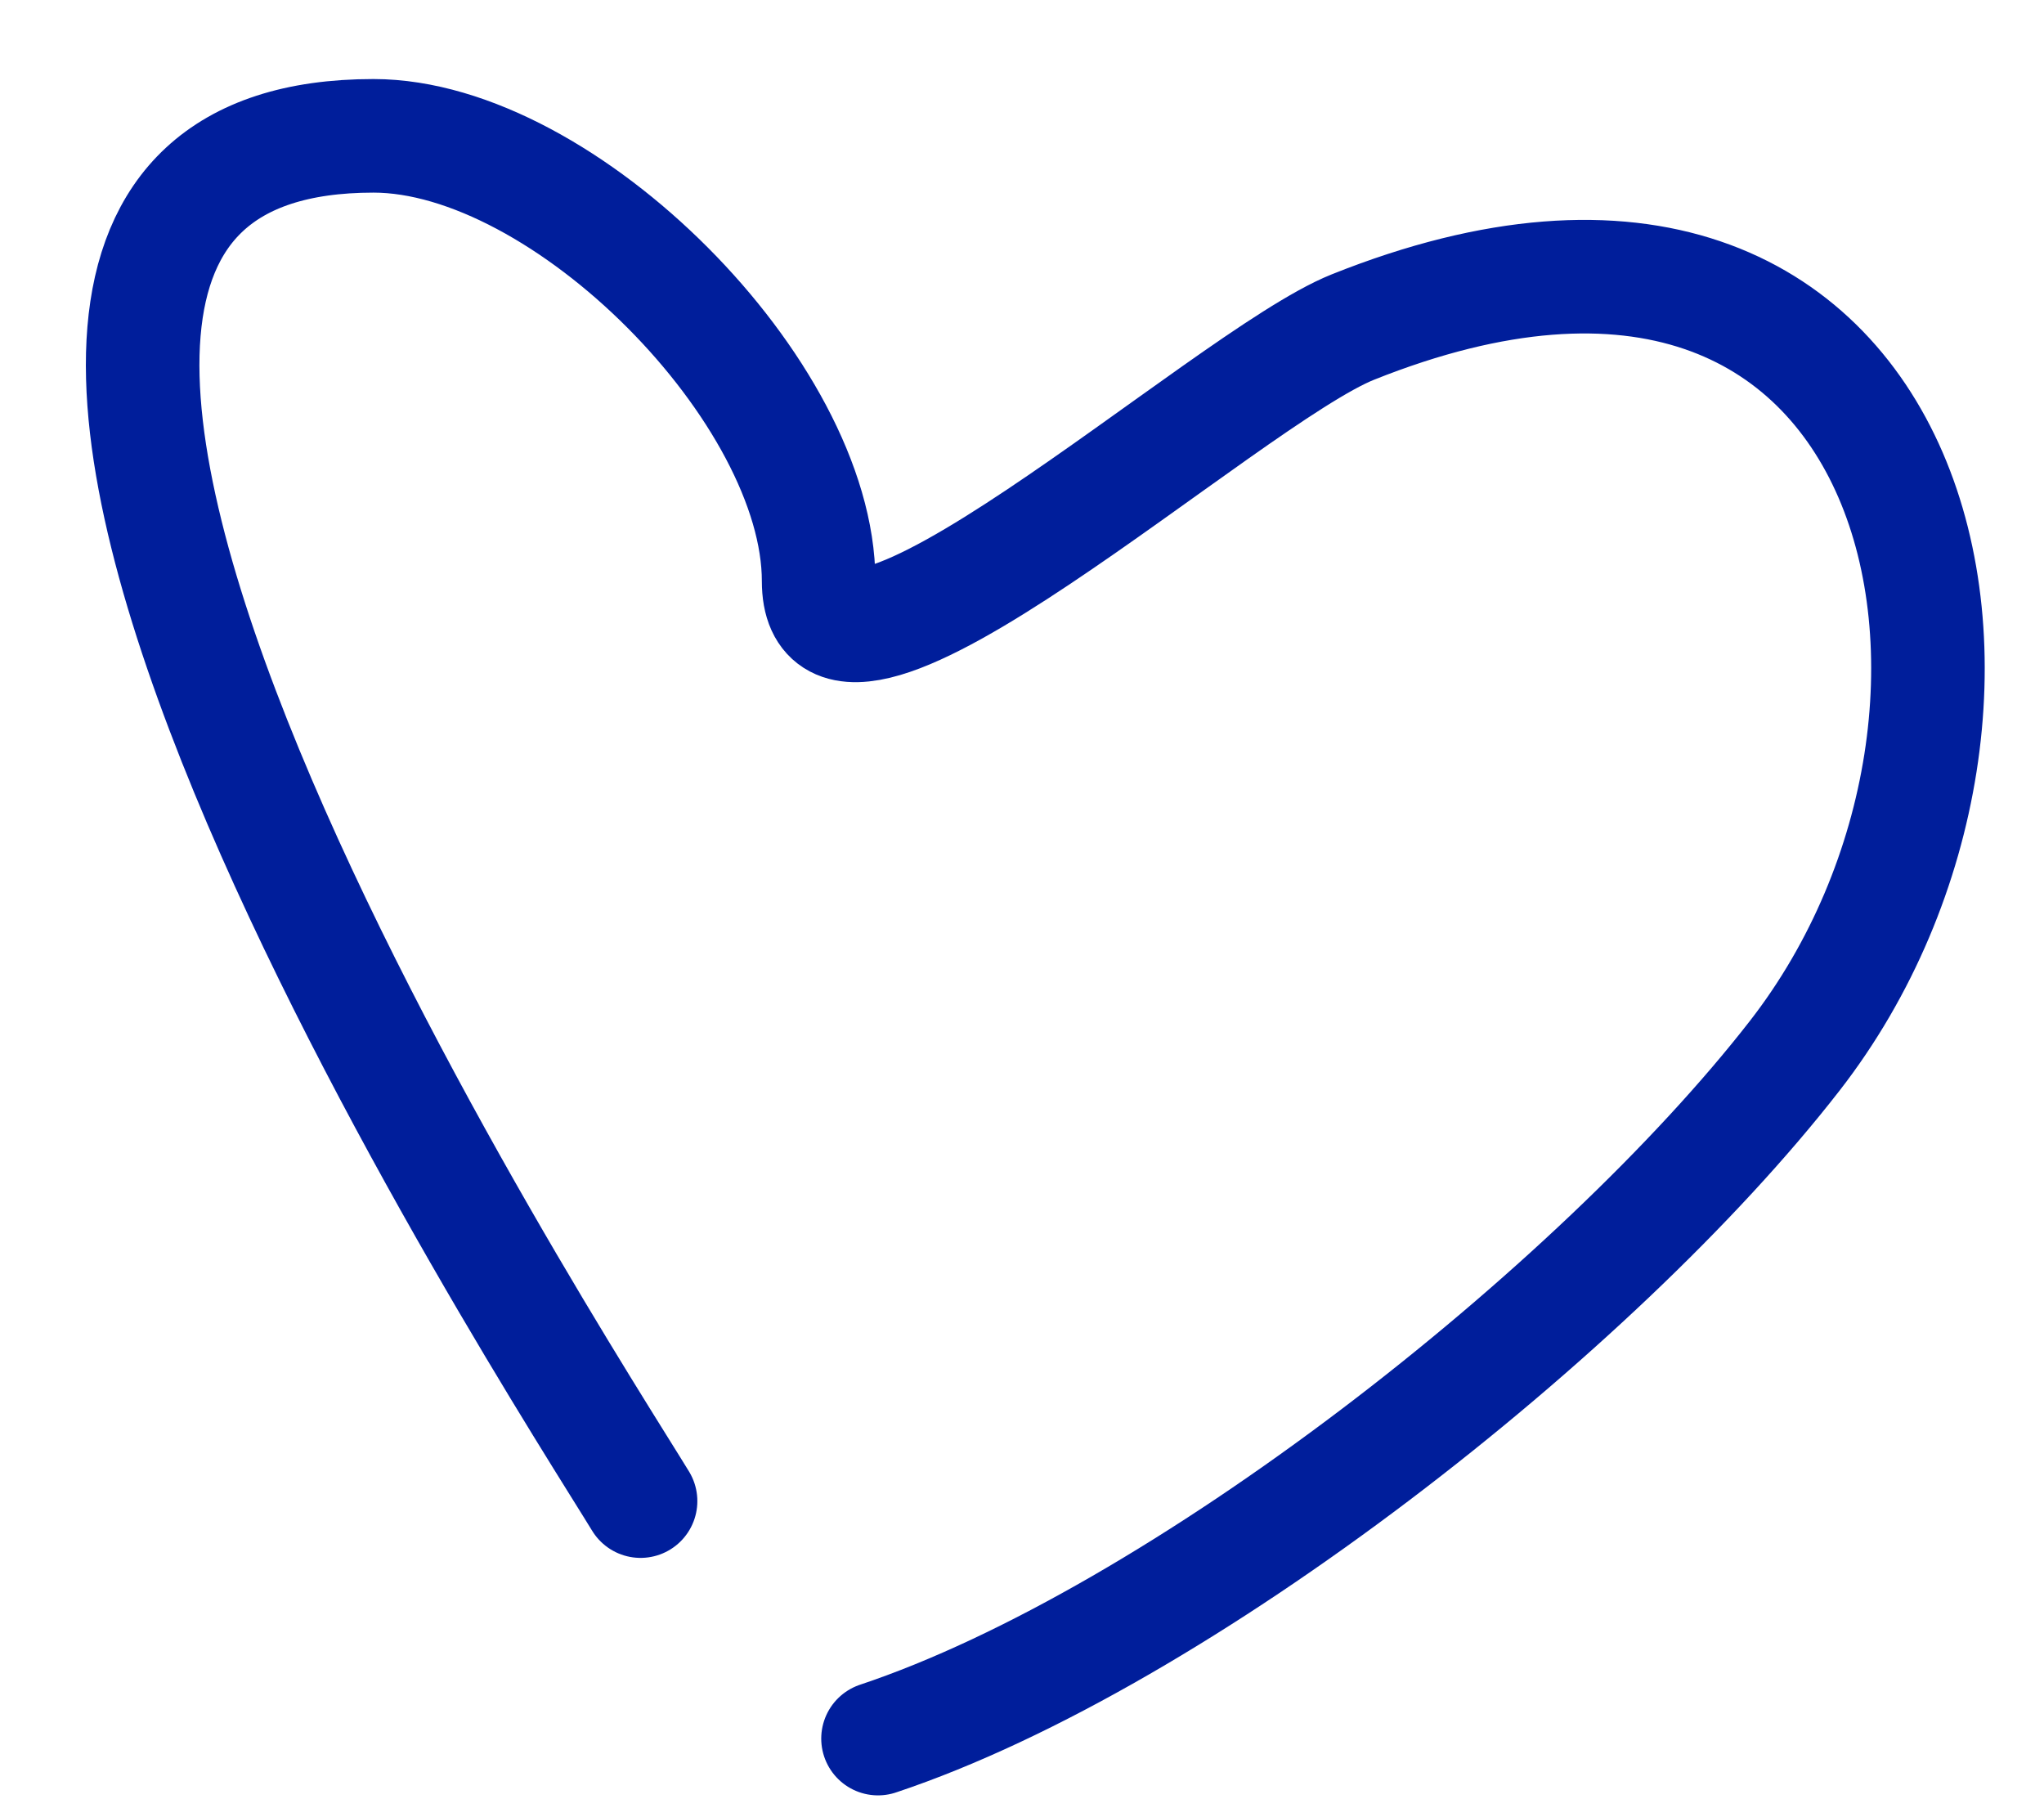 <svg width="18" height="16" viewBox="0 0 18 16" fill="none" xmlns="http://www.w3.org/2000/svg">
<path d="M5.641 13.217C4.962 12.102 -2.146 1.196 3.289 1.196C4.971 1.196 7.209 3.455 7.209 5.116C7.209 6.619 10.789 3.33 11.913 2.88C16.972 0.856 18.185 6.236 15.804 9.297C14.062 11.537 10.386 14.423 7.732 15.308" stroke="#001E9B" stroke-linecap="round"/>
</svg>
